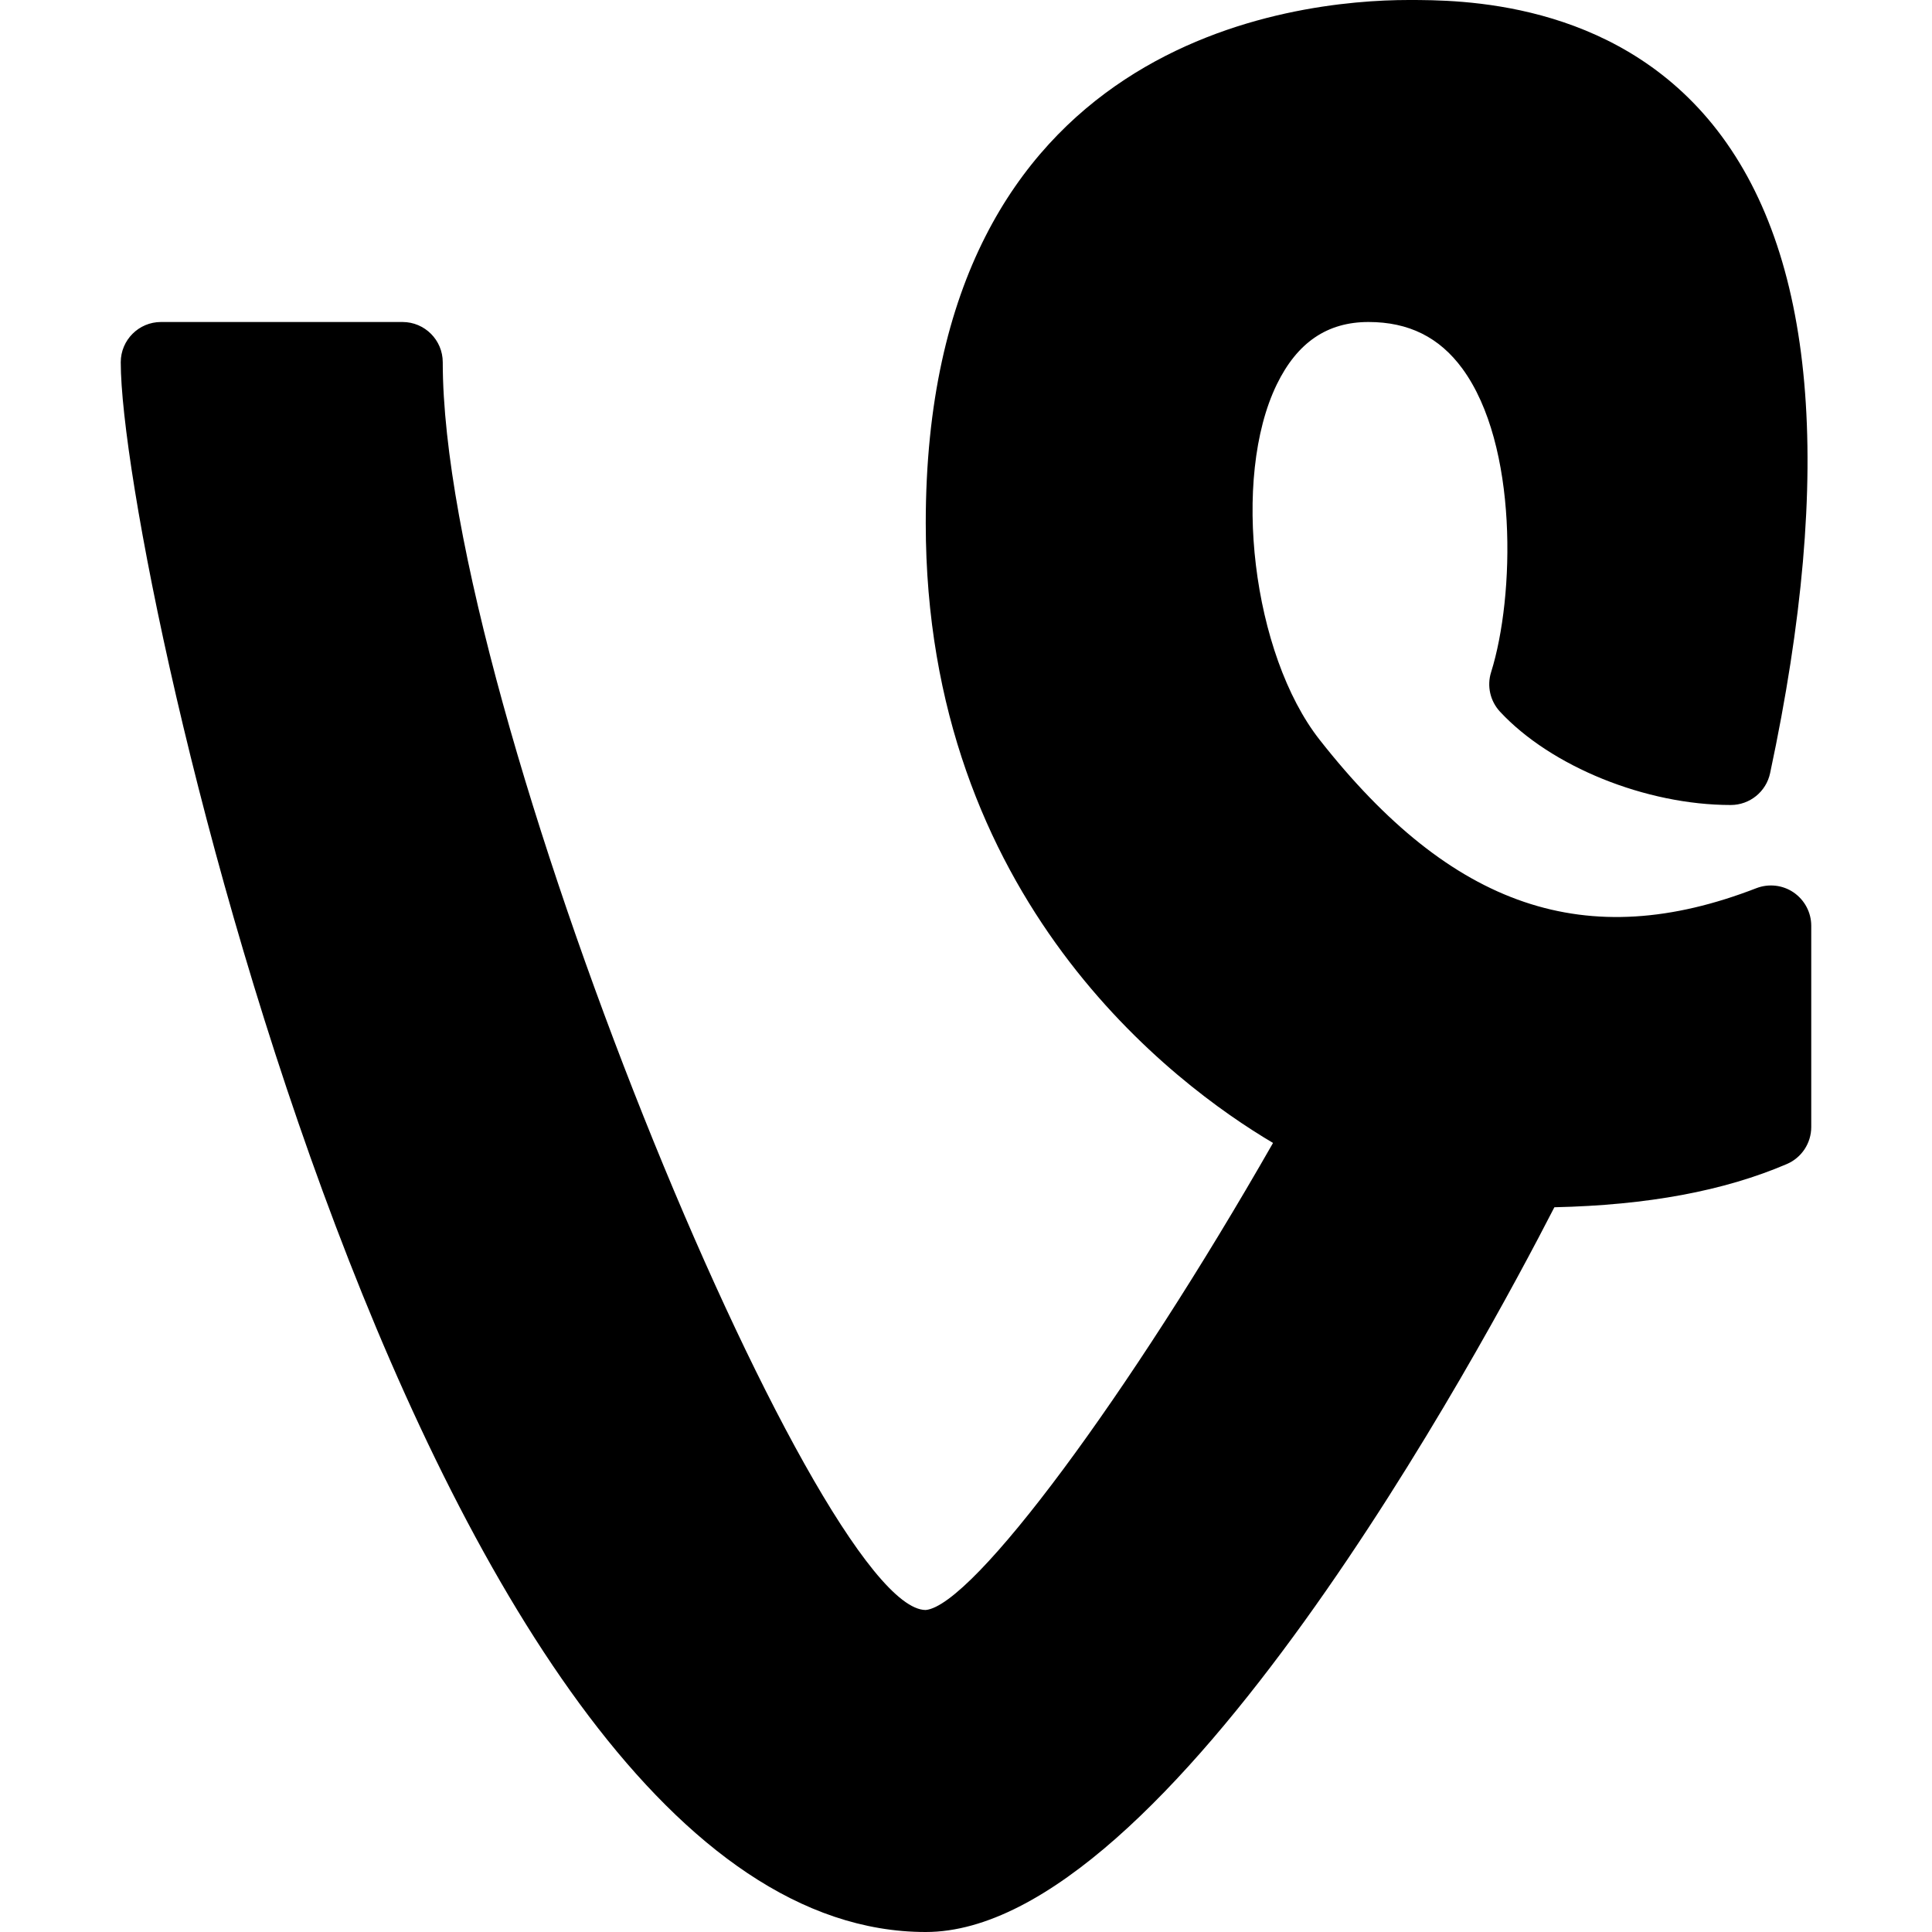 <?xml version="1.0" encoding="iso-8859-1"?>
<!-- Generator: Adobe Illustrator 19.0.0, SVG Export Plug-In . SVG Version: 6.00 Build 0)  -->
<svg version="1.1" id="Layer_1" xmlns="http://www.w3.org/2000/svg" xmlns:xlink="http://www.w3.org/1999/xlink" x="0px" y="0px"
	 viewBox="0 0 24 24" style="enable-background:new 0 0 24 24;" xml:space="preserve">
<path d="M22.282,11.087c-0.135-0.093-0.309-0.113-0.463-0.054c-2.109,0.818-3.782,0.25-5.426-1.843
	c-0.835-1.063-1.099-3.25-0.532-4.415C16.115,4.254,16.487,4,17,4c0.499,0,0.88,0.189,1.166,0.579
	c0.695,0.948,0.652,2.831,0.357,3.771c-0.054,0.171-0.012,0.358,0.11,0.49C19.267,9.523,20.446,10,21.5,10
	c0.236,0,0.44-0.165,0.489-0.396c0.804-3.768,0.564-6.478-0.712-8.055C20.023,0,18.124,0,17.5,0c-1.408,0-6,0.469-6,6.5
	c0,4.681,3.093,6.976,4.314,7.698C14.025,17.331,12.09,19.943,11.5,20c-1.349,0-6-11.185-6-15.5C5.5,4.224,5.276,4,5,4H2
	C1.724,4,1.5,4.224,1.5,4.5c0,2.616,3.787,19.5,10,19.5c3.008,0,6.926-7.283,7.809-9.003c1.161-0.026,2.108-0.203,2.888-0.537
	C22.381,14.381,22.5,14.2,22.5,14v-2.5C22.5,11.335,22.418,11.181,22.282,11.087z"/>
<g>
</g>
<g>
</g>
<g>
</g>
<g>
</g>
<g>
</g>
<g>
</g>
<g>
</g>
<g>
</g>
<g>
</g>
<g>
</g>
<g>
</g>
<g>
</g>
<g>
</g>
<g>
</g>
<g>
</g>
</svg>
